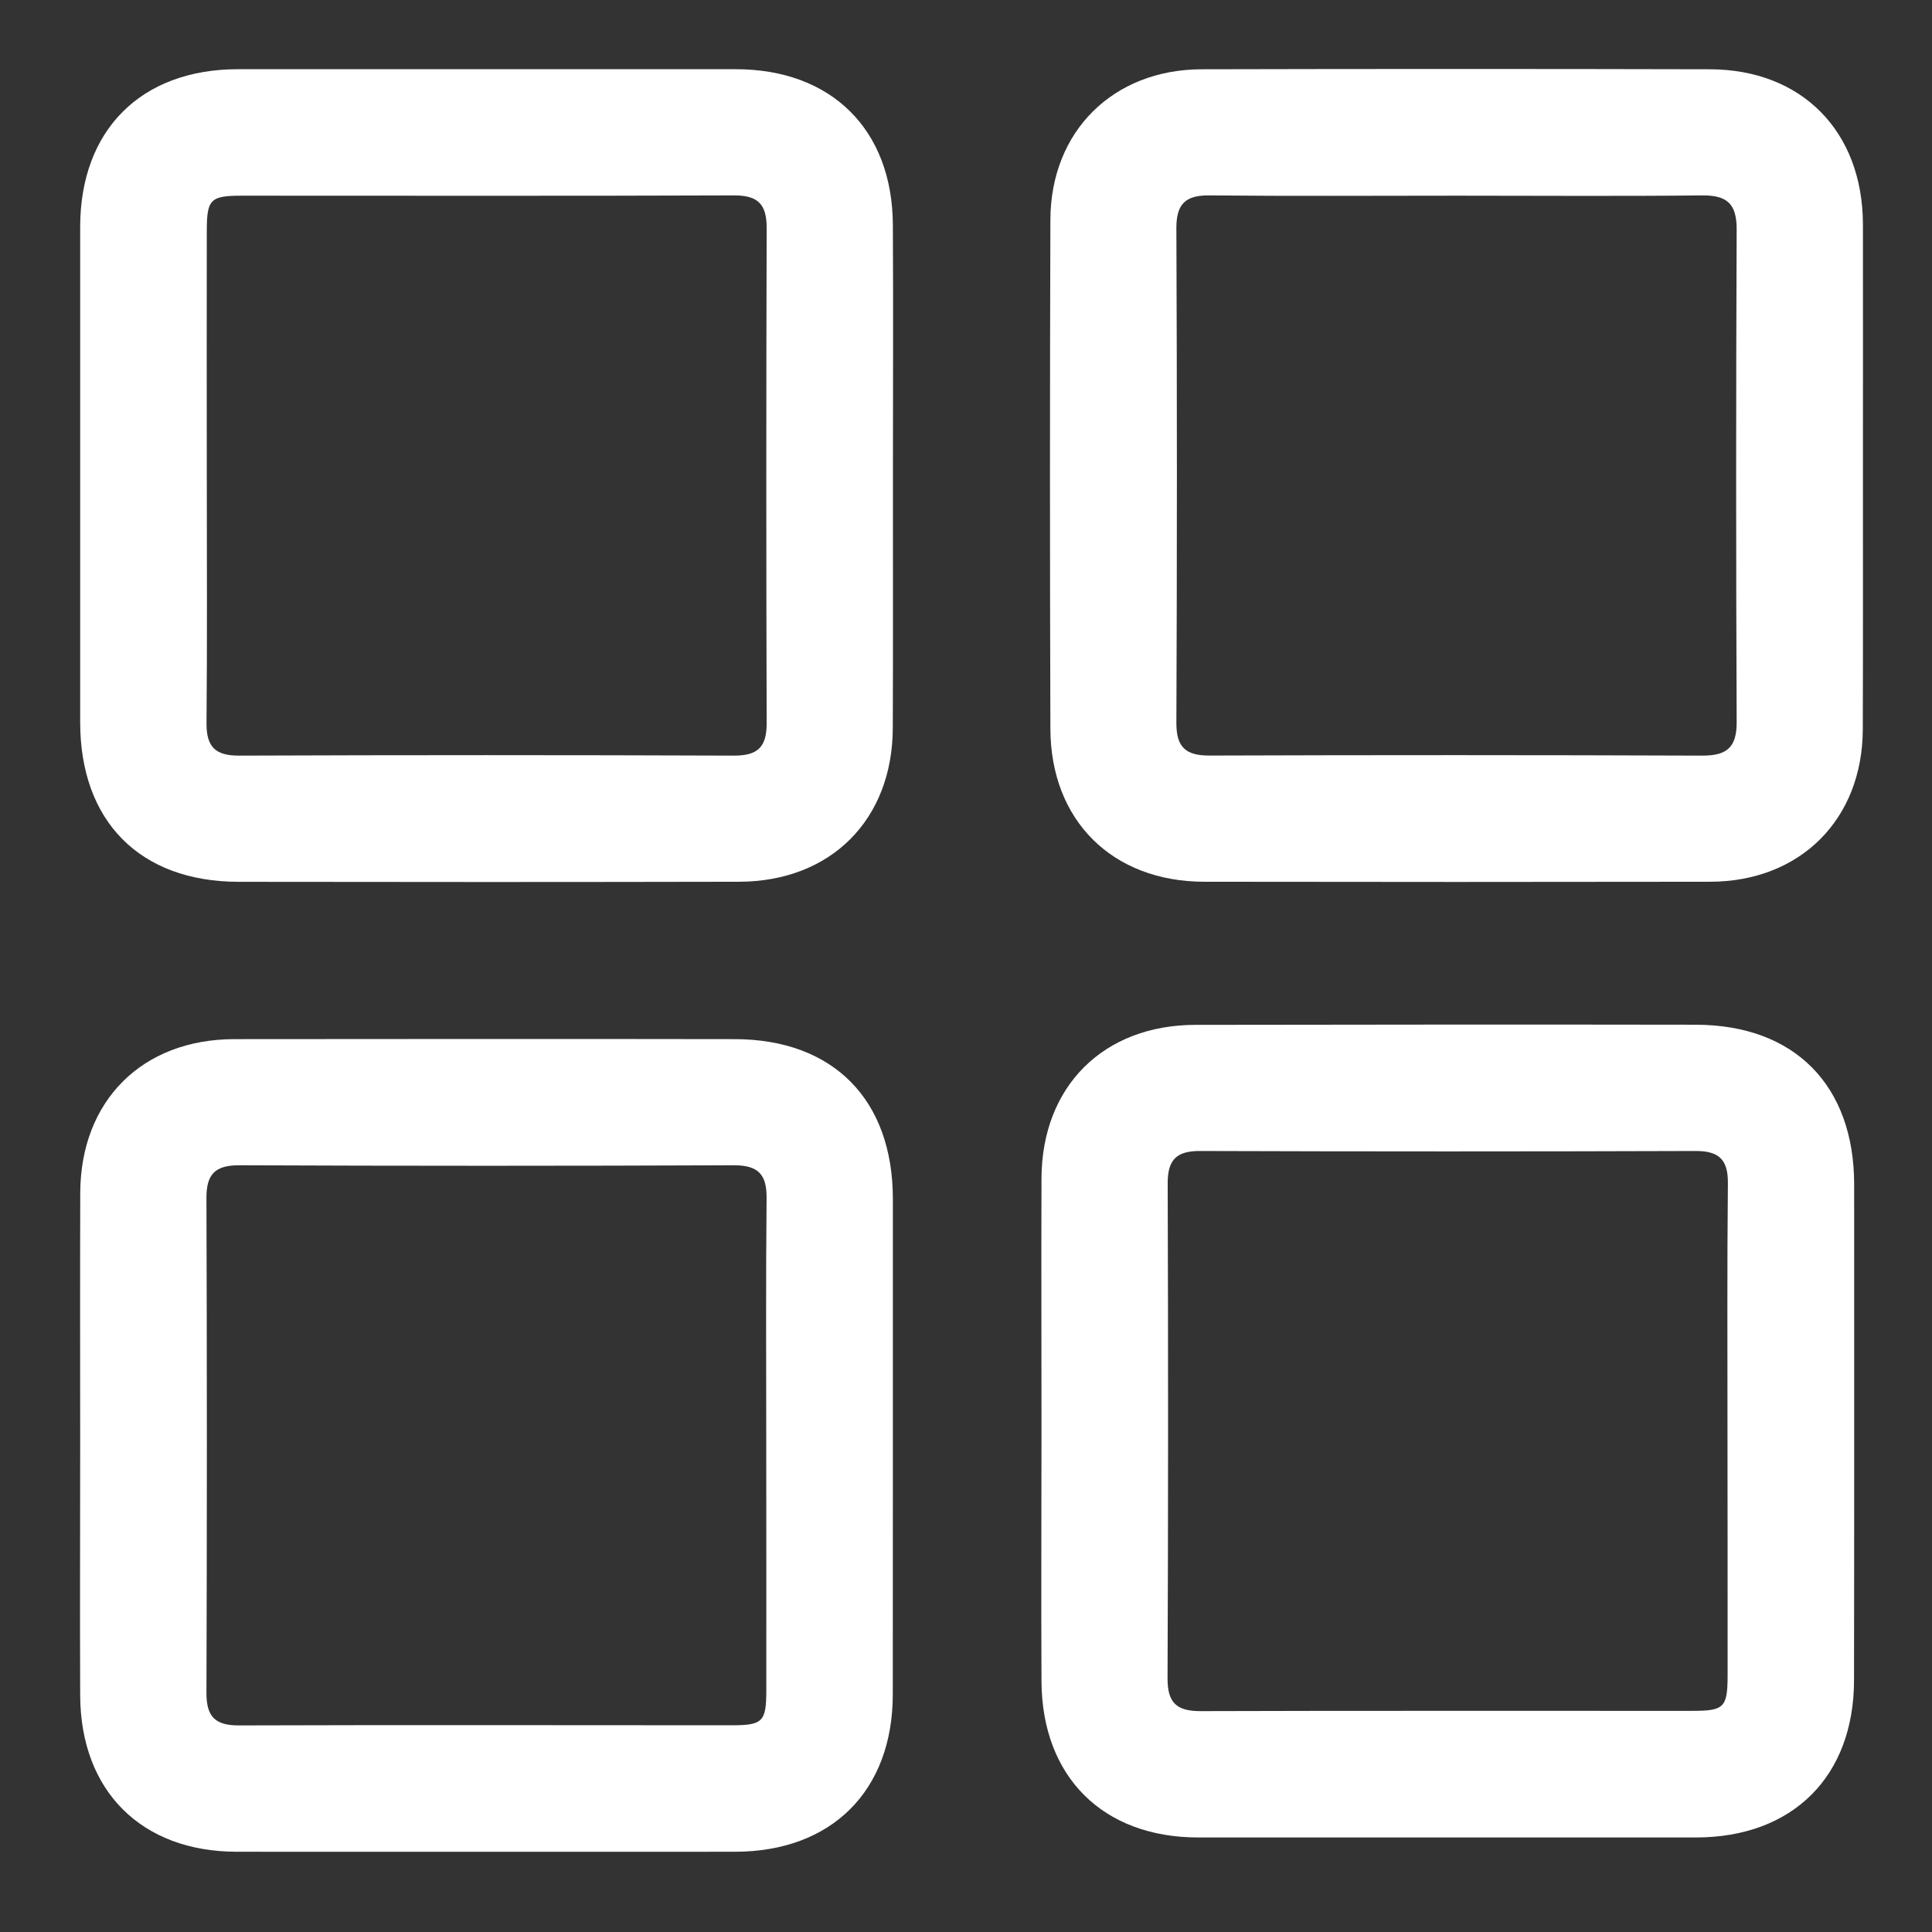<?xml version="1.0" encoding="utf-8"?>
<!-- Generator: Adobe Illustrator 16.0.0, SVG Export Plug-In . SVG Version: 6.00 Build 0)  -->
<!DOCTYPE svg PUBLIC "-//W3C//DTD SVG 1.1//EN" "http://www.w3.org/Graphics/SVG/1.1/DTD/svg11.dtd">
<svg version="1.1" id="Layer_1" xmlns="http://www.w3.org/2000/svg" xmlns:xlink="http://www.w3.org/1999/xlink" x="0px" y="0px"
	 width="28px" height="28px" viewBox="0 0 28 28" enable-background="new 0 0 28 28" xml:space="preserve">
<rect x="0" y="0" width="28" height="28" fill="#333333" stroke="none"/>
<path fill-rule="evenodd" clip-rule="evenodd" fill="#FFFFFF" d="M12.941,6.886c-0.001,1.222,0.003,2.443-0.002,3.665
	c-0.004,1.329-0.898,2.225-2.228,2.228c-2.417,0.005-4.834,0.005-7.253,0.001c-1.432-0.002-2.296-0.879-2.296-2.314
	c0-2.393-0.001-4.785,0-7.178c0.001-1.403,0.883-2.285,2.286-2.285c2.406,0,4.81,0,7.216,0c1.384,0,2.27,0.874,2.276,2.256
	C12.947,4.467,12.941,5.678,12.941,6.886z M2.997,6.891c0,1.195,0.007,2.391-0.004,3.587c-0.003,0.345,0.126,0.474,0.471,0.473
	c2.391-0.009,4.782-0.009,7.174,0c0.344,0.001,0.474-0.124,0.473-0.471c-0.007-2.392-0.007-4.783,0-7.175
	c0.001-0.342-0.123-0.474-0.471-0.473C8.262,2.841,5.883,2.836,3.505,2.836c-0.456,0-0.507,0.053-0.508,0.505
	C2.995,4.524,2.996,5.708,2.997,6.891z"/>
<path fill-rule="evenodd" clip-rule="evenodd" fill="#FFFFFF" d="M1.162,20.949c0-1.223-0.003-2.443,0.001-3.664
	c0.006-1.332,0.897-2.223,2.232-2.225c2.417-0.002,4.836-0.004,7.253,0c1.43,0.002,2.292,0.879,2.292,2.316
	c0,2.393,0.001,4.785-0.001,7.178c0,1.4-0.887,2.283-2.29,2.283c-2.405,0-4.81,0.002-7.215,0c-1.381,0-2.265-0.877-2.272-2.262
	C1.157,23.367,1.162,22.158,1.162,20.949z M11.105,20.91c0-1.182-0.007-2.365,0.005-3.547c0.003-0.346-0.125-0.475-0.472-0.475
	c-2.392,0.01-4.783,0.01-7.174,0c-0.345,0-0.474,0.129-0.472,0.475C3,19.754,3,22.145,2.992,24.535
	c-0.001,0.346,0.128,0.473,0.473,0.471c2.378-0.008,4.756-0.002,7.136-0.002c0.455,0,0.504-0.051,0.505-0.506
	C11.107,23.303,11.106,22.105,11.105,20.91z"/>
<path fill-rule="evenodd" clip-rule="evenodd" fill="#FFFFFF" d="M26.999,6.872c0,1.234,0.002,2.468-0.002,3.703
	c-0.006,1.302-0.908,2.202-2.213,2.204c-2.443,0.004-4.887,0.004-7.33,0c-1.333-0.001-2.229-0.888-2.231-2.222
	c-0.008-2.457-0.008-4.912,0-7.369c0.002-1.281,0.906-2.18,2.19-2.184c2.457-0.006,4.912-0.006,7.369,0
	c1.332,0.004,2.211,0.899,2.217,2.24C27.001,4.454,26.999,5.663,26.999,6.872z M21.118,2.836c-1.195,0-2.393,0.008-3.59-0.004
	c-0.341-0.004-0.479,0.119-0.479,0.469c0.01,2.394,0.01,4.787,0,7.181c0,0.35,0.139,0.469,0.479,0.468
	c2.379-0.008,4.762-0.008,7.143,0.001c0.357,0.001,0.5-0.12,0.498-0.487c-0.01-2.381-0.01-4.762,0-7.143
	c0-0.367-0.139-0.492-0.498-0.489C23.487,2.845,22.304,2.836,21.118,2.836z"/>
<path fill-rule="evenodd" clip-rule="evenodd" fill="#FFFFFF" d="M15.094,20.74c0-1.223-0.004-2.443,0-3.664
	c0.006-1.332,0.898-2.221,2.231-2.223c2.418-0.004,4.838-0.006,7.254-0.002c1.432,0.004,2.293,0.881,2.293,2.318
	c0,2.393,0.002,4.785-0.002,7.178c0,1.398-0.887,2.281-2.289,2.283c-2.404,0-4.811,0-7.215,0c-1.382,0-2.265-0.879-2.272-2.264
	C15.088,23.158,15.094,21.951,15.094,20.74z M25.036,20.701c0-1.182-0.006-2.363,0.006-3.547c0.004-0.346-0.125-0.475-0.473-0.473
	c-2.391,0.008-4.783,0.008-7.174,0c-0.345-0.002-0.474,0.127-0.472,0.473c0.008,2.393,0.008,4.781-0.002,7.174
	c0,0.346,0.129,0.471,0.474,0.471c2.379-0.008,4.756-0.002,7.137-0.004c0.455,0,0.504-0.051,0.506-0.506
	C25.038,23.094,25.038,21.898,25.036,20.701z"/>
</svg>
